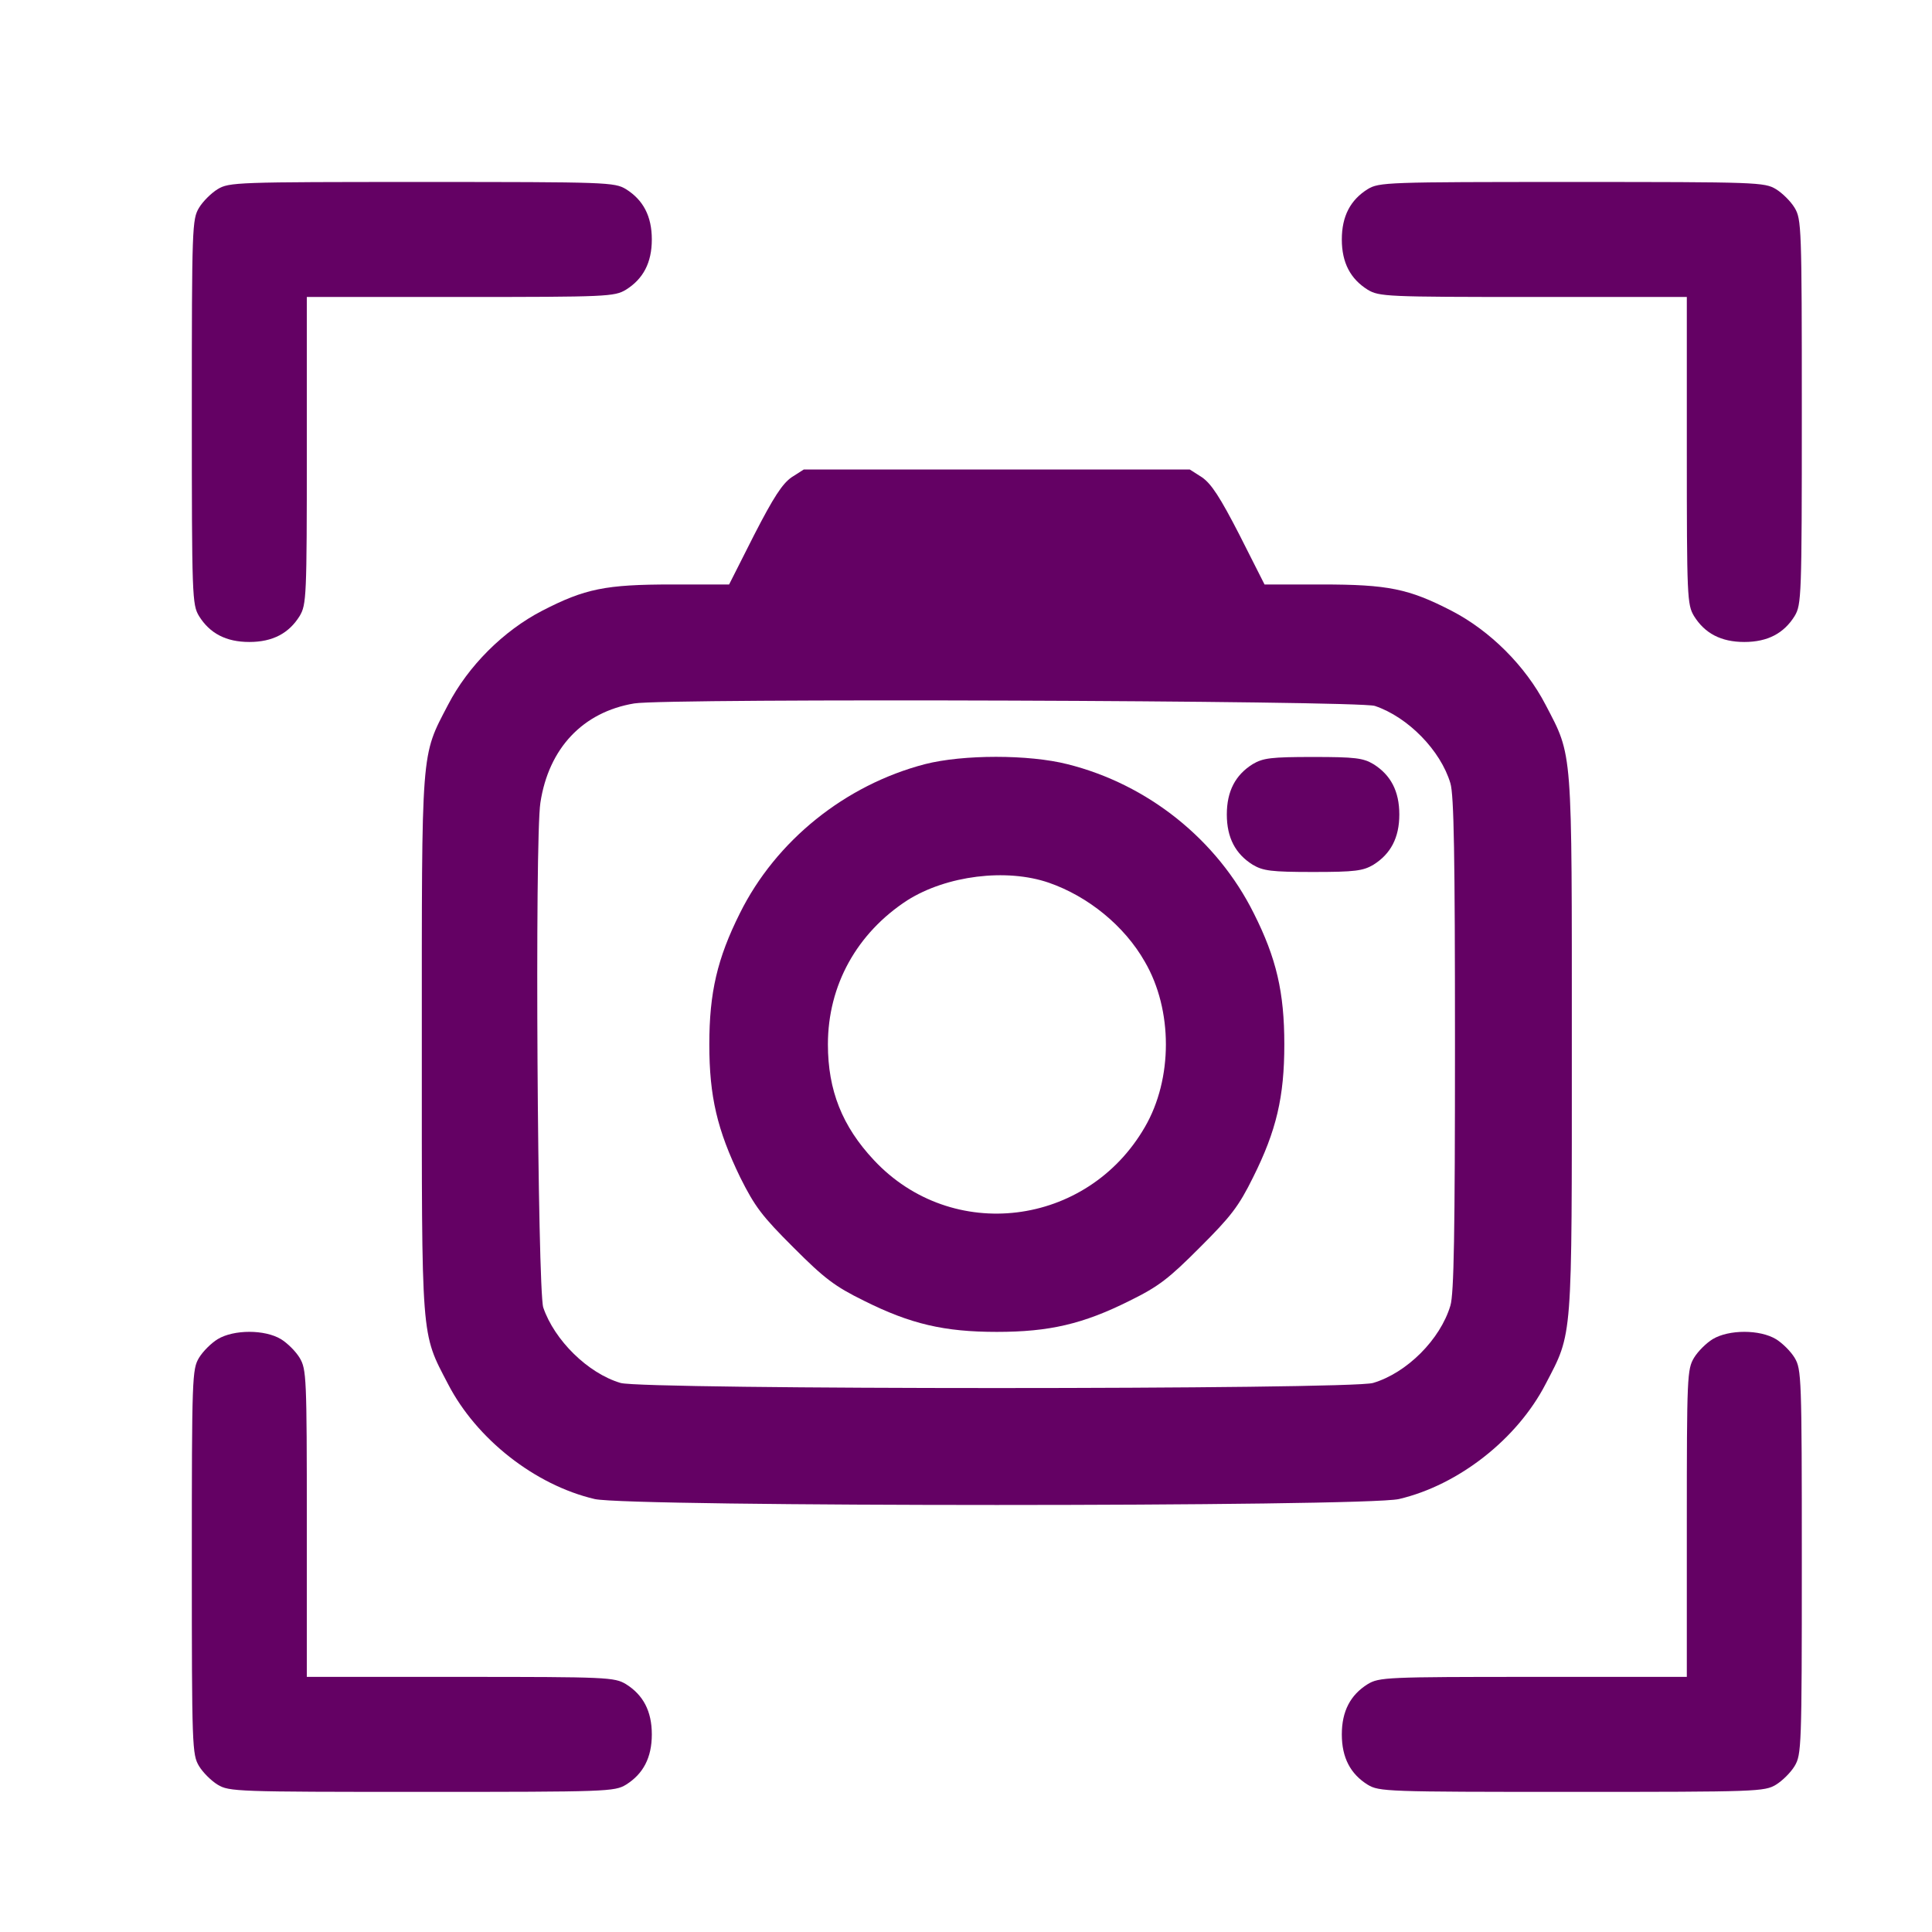 <svg width="21" height="21" viewBox="0 0 21 21" fill="none" xmlns="http://www.w3.org/2000/svg">
<path d="M2.366 2.056C2.296 2.099 2.206 2.188 2.163 2.259C2.089 2.384 2.085 2.462 2.085 4.478C2.085 6.493 2.089 6.571 2.163 6.696C2.28 6.884 2.456 6.978 2.71 6.978C2.964 6.978 3.14 6.884 3.257 6.696C3.331 6.571 3.335 6.493 3.335 4.896V3.228H5.007C6.601 3.228 6.679 3.224 6.804 3.149C6.991 3.032 7.085 2.856 7.085 2.603C7.085 2.349 6.991 2.173 6.804 2.056C6.679 1.981 6.601 1.978 4.585 1.978C2.569 1.978 2.491 1.981 2.366 2.056Z" fill="#640164"/>
<path d="M14.866 2.056C14.679 2.173 14.585 2.349 14.585 2.603C14.585 2.856 14.679 3.032 14.866 3.149C14.991 3.224 15.069 3.228 16.667 3.228H18.335V4.896C18.335 6.493 18.339 6.571 18.413 6.696C18.53 6.884 18.706 6.978 18.96 6.978C19.214 6.978 19.39 6.884 19.507 6.696C19.581 6.571 19.585 6.493 19.585 4.478C19.585 2.462 19.581 2.384 19.507 2.259C19.464 2.188 19.374 2.099 19.304 2.056C19.179 1.981 19.101 1.978 17.085 1.978C15.069 1.978 14.991 1.981 14.866 2.056Z" fill="#640164"/>
<path d="M8.604 5.188C8.503 5.259 8.409 5.403 8.198 5.813L7.925 6.353H7.304C6.581 6.353 6.358 6.399 5.894 6.638C5.472 6.856 5.089 7.239 4.87 7.661C4.573 8.231 4.585 8.103 4.585 11.352C4.585 14.602 4.573 14.474 4.87 15.044C5.179 15.642 5.815 16.142 6.464 16.294C6.839 16.38 14.831 16.38 15.206 16.294C15.854 16.142 16.491 15.642 16.8 15.044C17.097 14.474 17.085 14.602 17.085 11.352C17.085 8.103 17.097 8.231 16.8 7.661C16.581 7.239 16.198 6.856 15.776 6.638C15.311 6.399 15.089 6.353 14.366 6.353H13.745L13.472 5.813C13.261 5.403 13.167 5.259 13.065 5.188L12.932 5.103H10.835H8.737L8.604 5.188ZM14.944 7.673C15.304 7.794 15.659 8.157 15.765 8.513C15.804 8.638 15.815 9.306 15.815 11.352C15.815 13.399 15.804 14.067 15.765 14.192C15.655 14.56 15.292 14.923 14.925 15.032C14.686 15.106 6.983 15.106 6.745 15.032C6.39 14.927 6.026 14.567 5.905 14.212C5.843 14.017 5.811 9.118 5.874 8.724C5.964 8.134 6.335 7.739 6.894 7.646C7.237 7.587 14.768 7.614 14.944 7.673Z" fill="#640164"/>
<path d="M10.054 8.306C9.187 8.532 8.433 9.138 8.042 9.927C7.796 10.419 7.71 10.79 7.71 11.352C7.71 11.919 7.796 12.282 8.046 12.798C8.206 13.118 8.284 13.22 8.624 13.559C8.96 13.896 9.073 13.982 9.39 14.138C9.897 14.392 10.265 14.477 10.835 14.477C11.405 14.477 11.773 14.392 12.28 14.138C12.597 13.982 12.706 13.896 13.042 13.559C13.378 13.224 13.464 13.114 13.62 12.798C13.874 12.29 13.96 11.923 13.96 11.352C13.96 10.786 13.874 10.415 13.628 9.927C13.229 9.126 12.476 8.524 11.601 8.306C11.183 8.2 10.468 8.2 10.054 8.306ZM11.401 9.595C11.827 9.743 12.222 10.063 12.444 10.454C12.749 10.977 12.749 11.727 12.444 12.251C11.816 13.337 10.347 13.517 9.499 12.61C9.155 12.243 8.999 11.852 8.999 11.352C8.999 10.708 9.315 10.142 9.862 9.786C10.288 9.517 10.937 9.435 11.401 9.595Z" fill="#640164"/>
<path d="M13.616 8.306C13.429 8.423 13.335 8.599 13.335 8.853C13.335 9.106 13.429 9.282 13.616 9.399C13.729 9.466 13.816 9.478 14.273 9.478C14.729 9.478 14.816 9.466 14.929 9.399C15.116 9.282 15.21 9.106 15.21 8.853C15.21 8.599 15.116 8.423 14.929 8.306C14.816 8.239 14.729 8.228 14.273 8.228C13.816 8.228 13.729 8.239 13.616 8.306Z" fill="#640164"/>
<path d="M2.366 14.556C2.296 14.599 2.206 14.688 2.163 14.759C2.089 14.884 2.085 14.962 2.085 16.977C2.085 18.993 2.089 19.071 2.163 19.196C2.206 19.267 2.296 19.356 2.366 19.399C2.491 19.474 2.569 19.477 4.585 19.477C6.601 19.477 6.679 19.474 6.804 19.399C6.991 19.282 7.085 19.106 7.085 18.852C7.085 18.599 6.991 18.423 6.804 18.306C6.679 18.231 6.601 18.227 5.007 18.227H3.335V16.556C3.335 14.962 3.331 14.884 3.257 14.759C3.214 14.688 3.124 14.599 3.054 14.556C2.878 14.45 2.542 14.45 2.366 14.556Z" fill="#640164"/>
<path d="M18.616 14.556C18.546 14.599 18.456 14.688 18.413 14.759C18.339 14.884 18.335 14.962 18.335 16.556V18.227H16.667C15.069 18.227 14.991 18.231 14.866 18.306C14.679 18.423 14.585 18.599 14.585 18.852C14.585 19.106 14.679 19.282 14.866 19.399C14.991 19.474 15.069 19.477 17.085 19.477C19.101 19.477 19.179 19.474 19.304 19.399C19.374 19.356 19.464 19.267 19.507 19.196C19.581 19.071 19.585 18.993 19.585 16.977C19.585 14.962 19.581 14.884 19.507 14.759C19.464 14.688 19.374 14.599 19.304 14.556C19.128 14.45 18.792 14.45 18.616 14.556Z" fill="#640164"/>
</svg>

